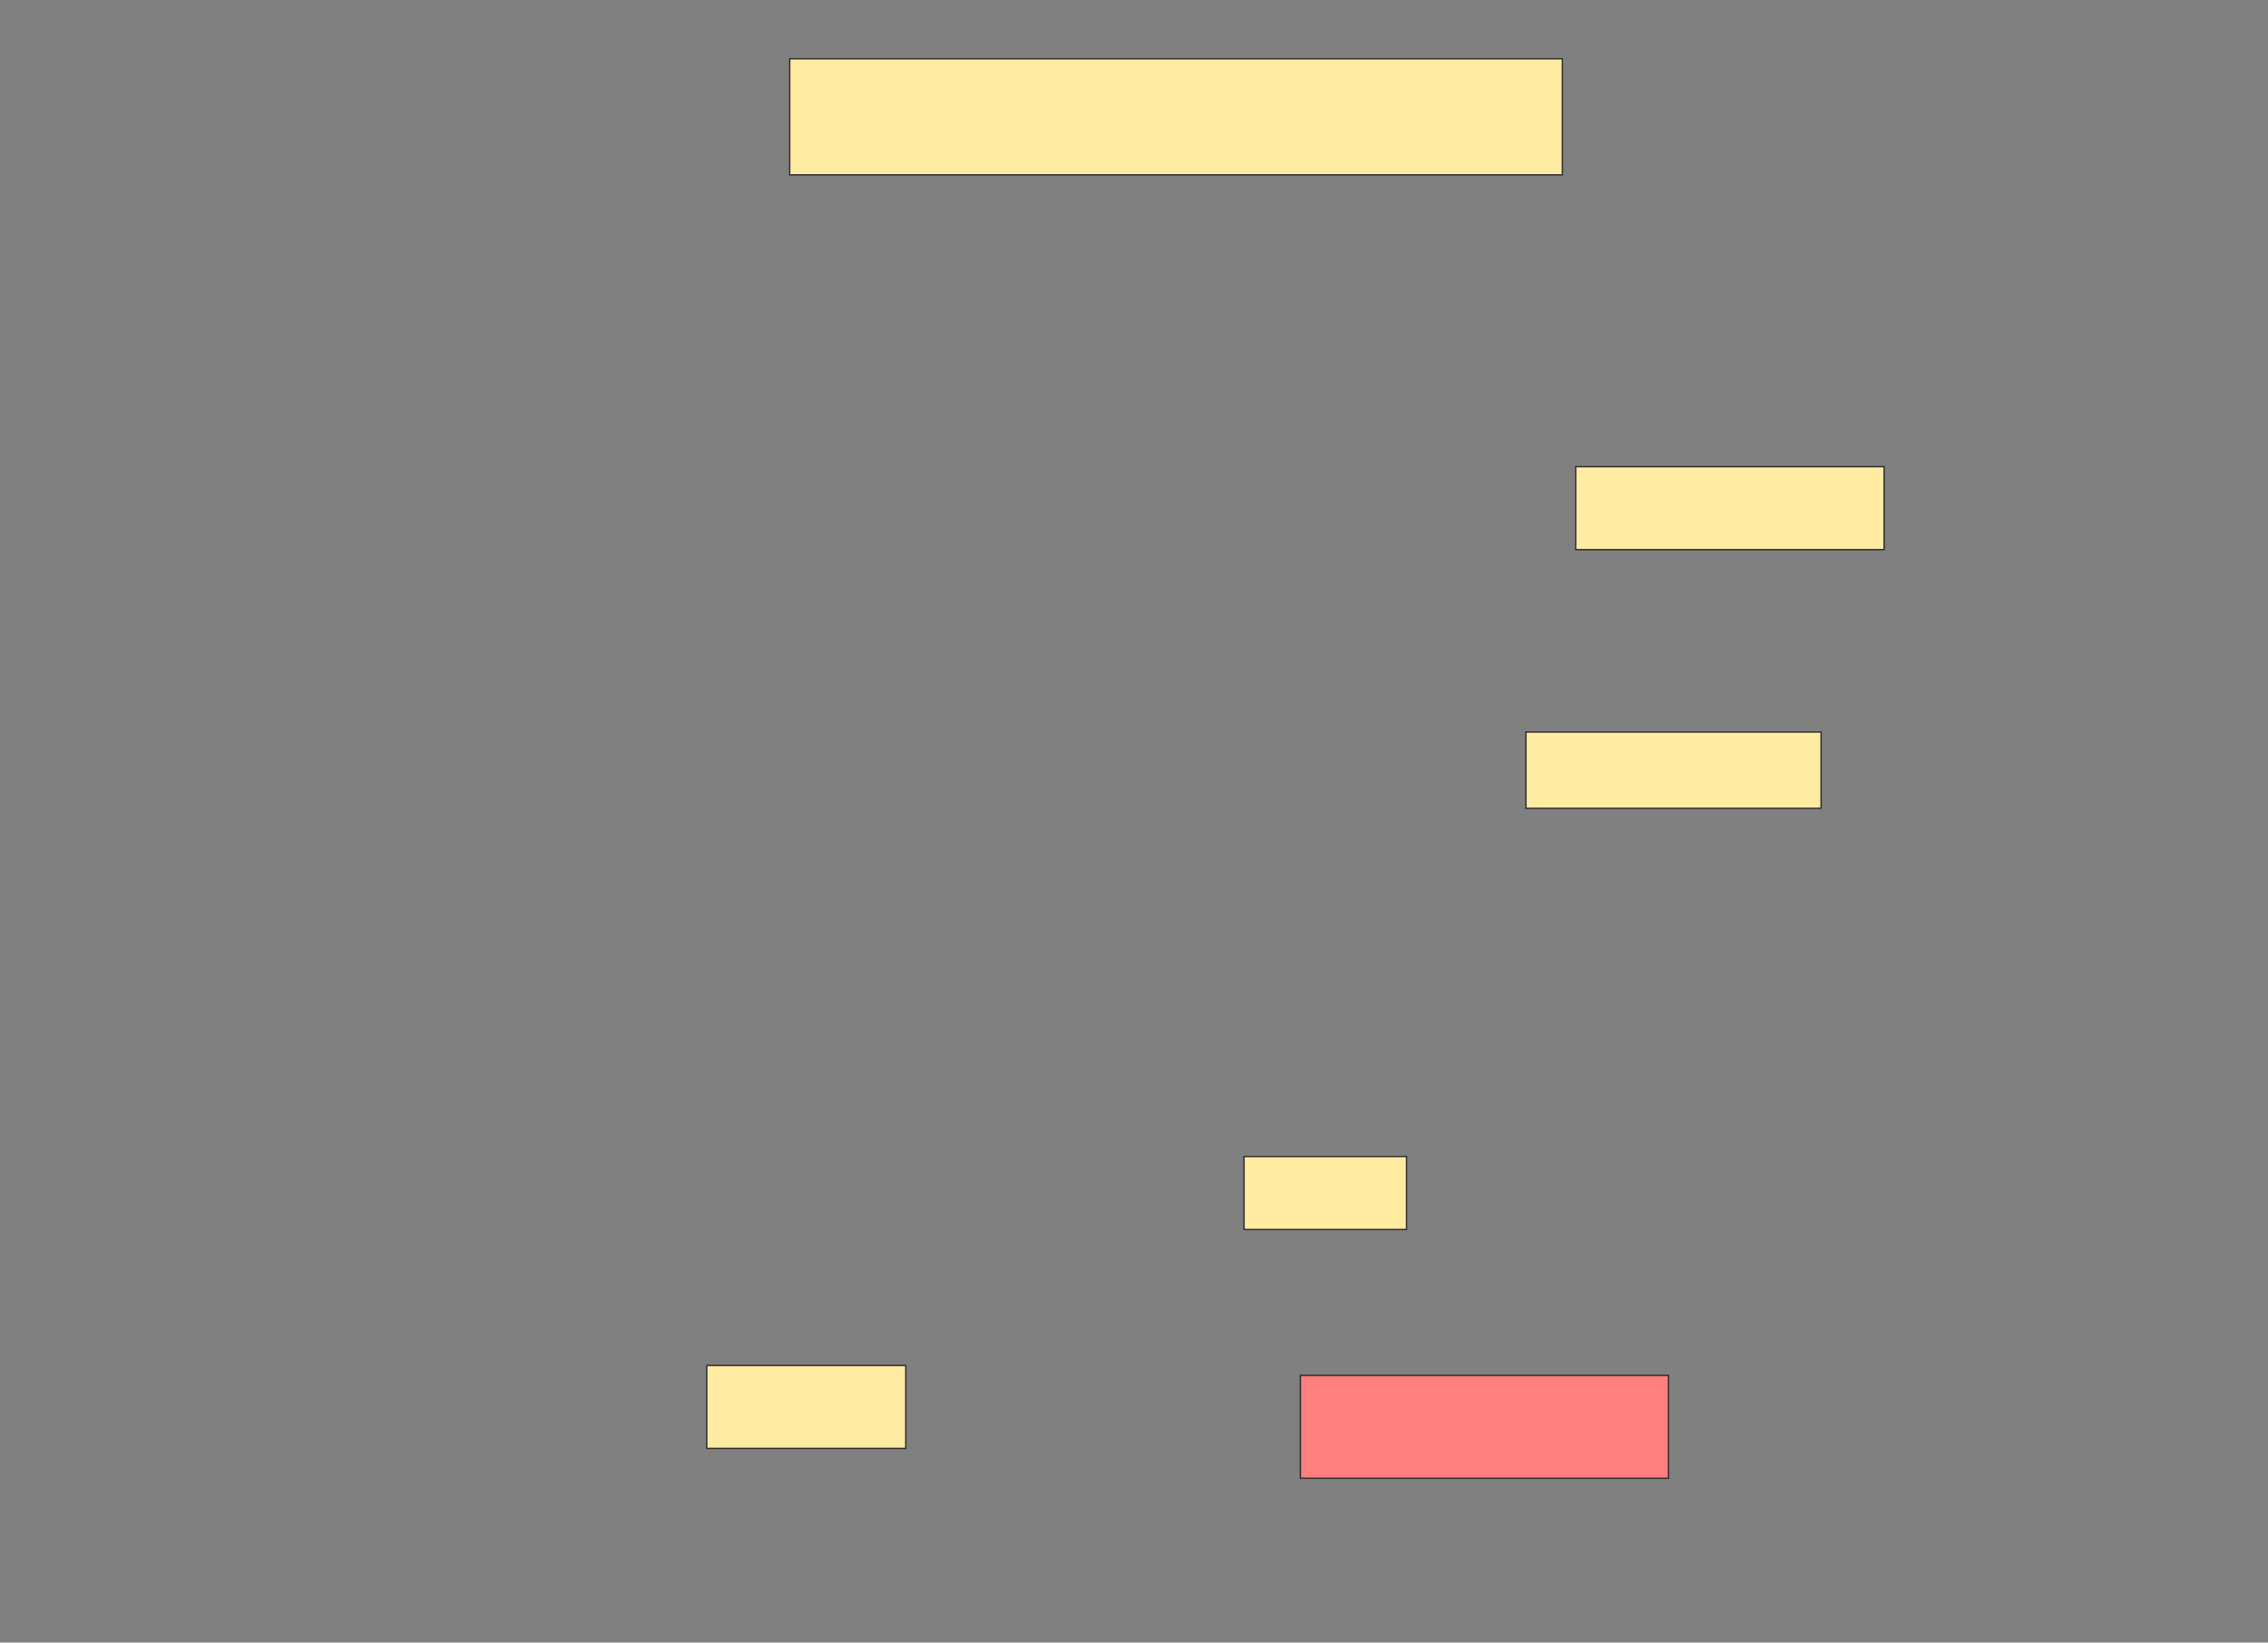 <svg xmlns="http://www.w3.org/2000/svg" width="1668" height="1208">
 <rect width="100%" height="100%" fill="#808080" stroke="none"/>
 <!-- Created with Image Occlusion Enhanced -->
 <g>
  <title>Labels</title>
 </g>
 <g>
  <title>Masks</title>
  <rect id="a8780b6aca5c4be3932815b7eead3ffe-ao-1" height="85.366" width="568.293" y="43.22" x="580.78" stroke="#2D2D2D" fill="#FFEBA2"/>
  <rect id="a8780b6aca5c4be3932815b7eead3ffe-ao-2" height="60.976" width="226.829" y="343.22" x="1158.829" stroke="#2D2D2D" fill="#FFEBA2"/>
  <rect id="a8780b6aca5c4be3932815b7eead3ffe-ao-3" height="56.098" width="217.073" y="538.341" x="1122.244" stroke="#2D2D2D" fill="#FFEBA2"/>
  <rect id="a8780b6aca5c4be3932815b7eead3ffe-ao-4" height="53.659" width="119.512" y="850.537" x="914.927" stroke="#2D2D2D" fill="#FFEBA2"/>
  <rect id="a8780b6aca5c4be3932815b7eead3ffe-ao-5" height="75.61" width="270.732" y="1011.512" x="956.39" stroke="#2D2D2D" fill="#FF7E7E" class="qshape"/>
  <rect id="a8780b6aca5c4be3932815b7eead3ffe-ao-6" height="60.976" width="146.341" y="1004.195" x="519.805" stroke="#2D2D2D" fill="#FFEBA2"/>
 </g>
</svg>